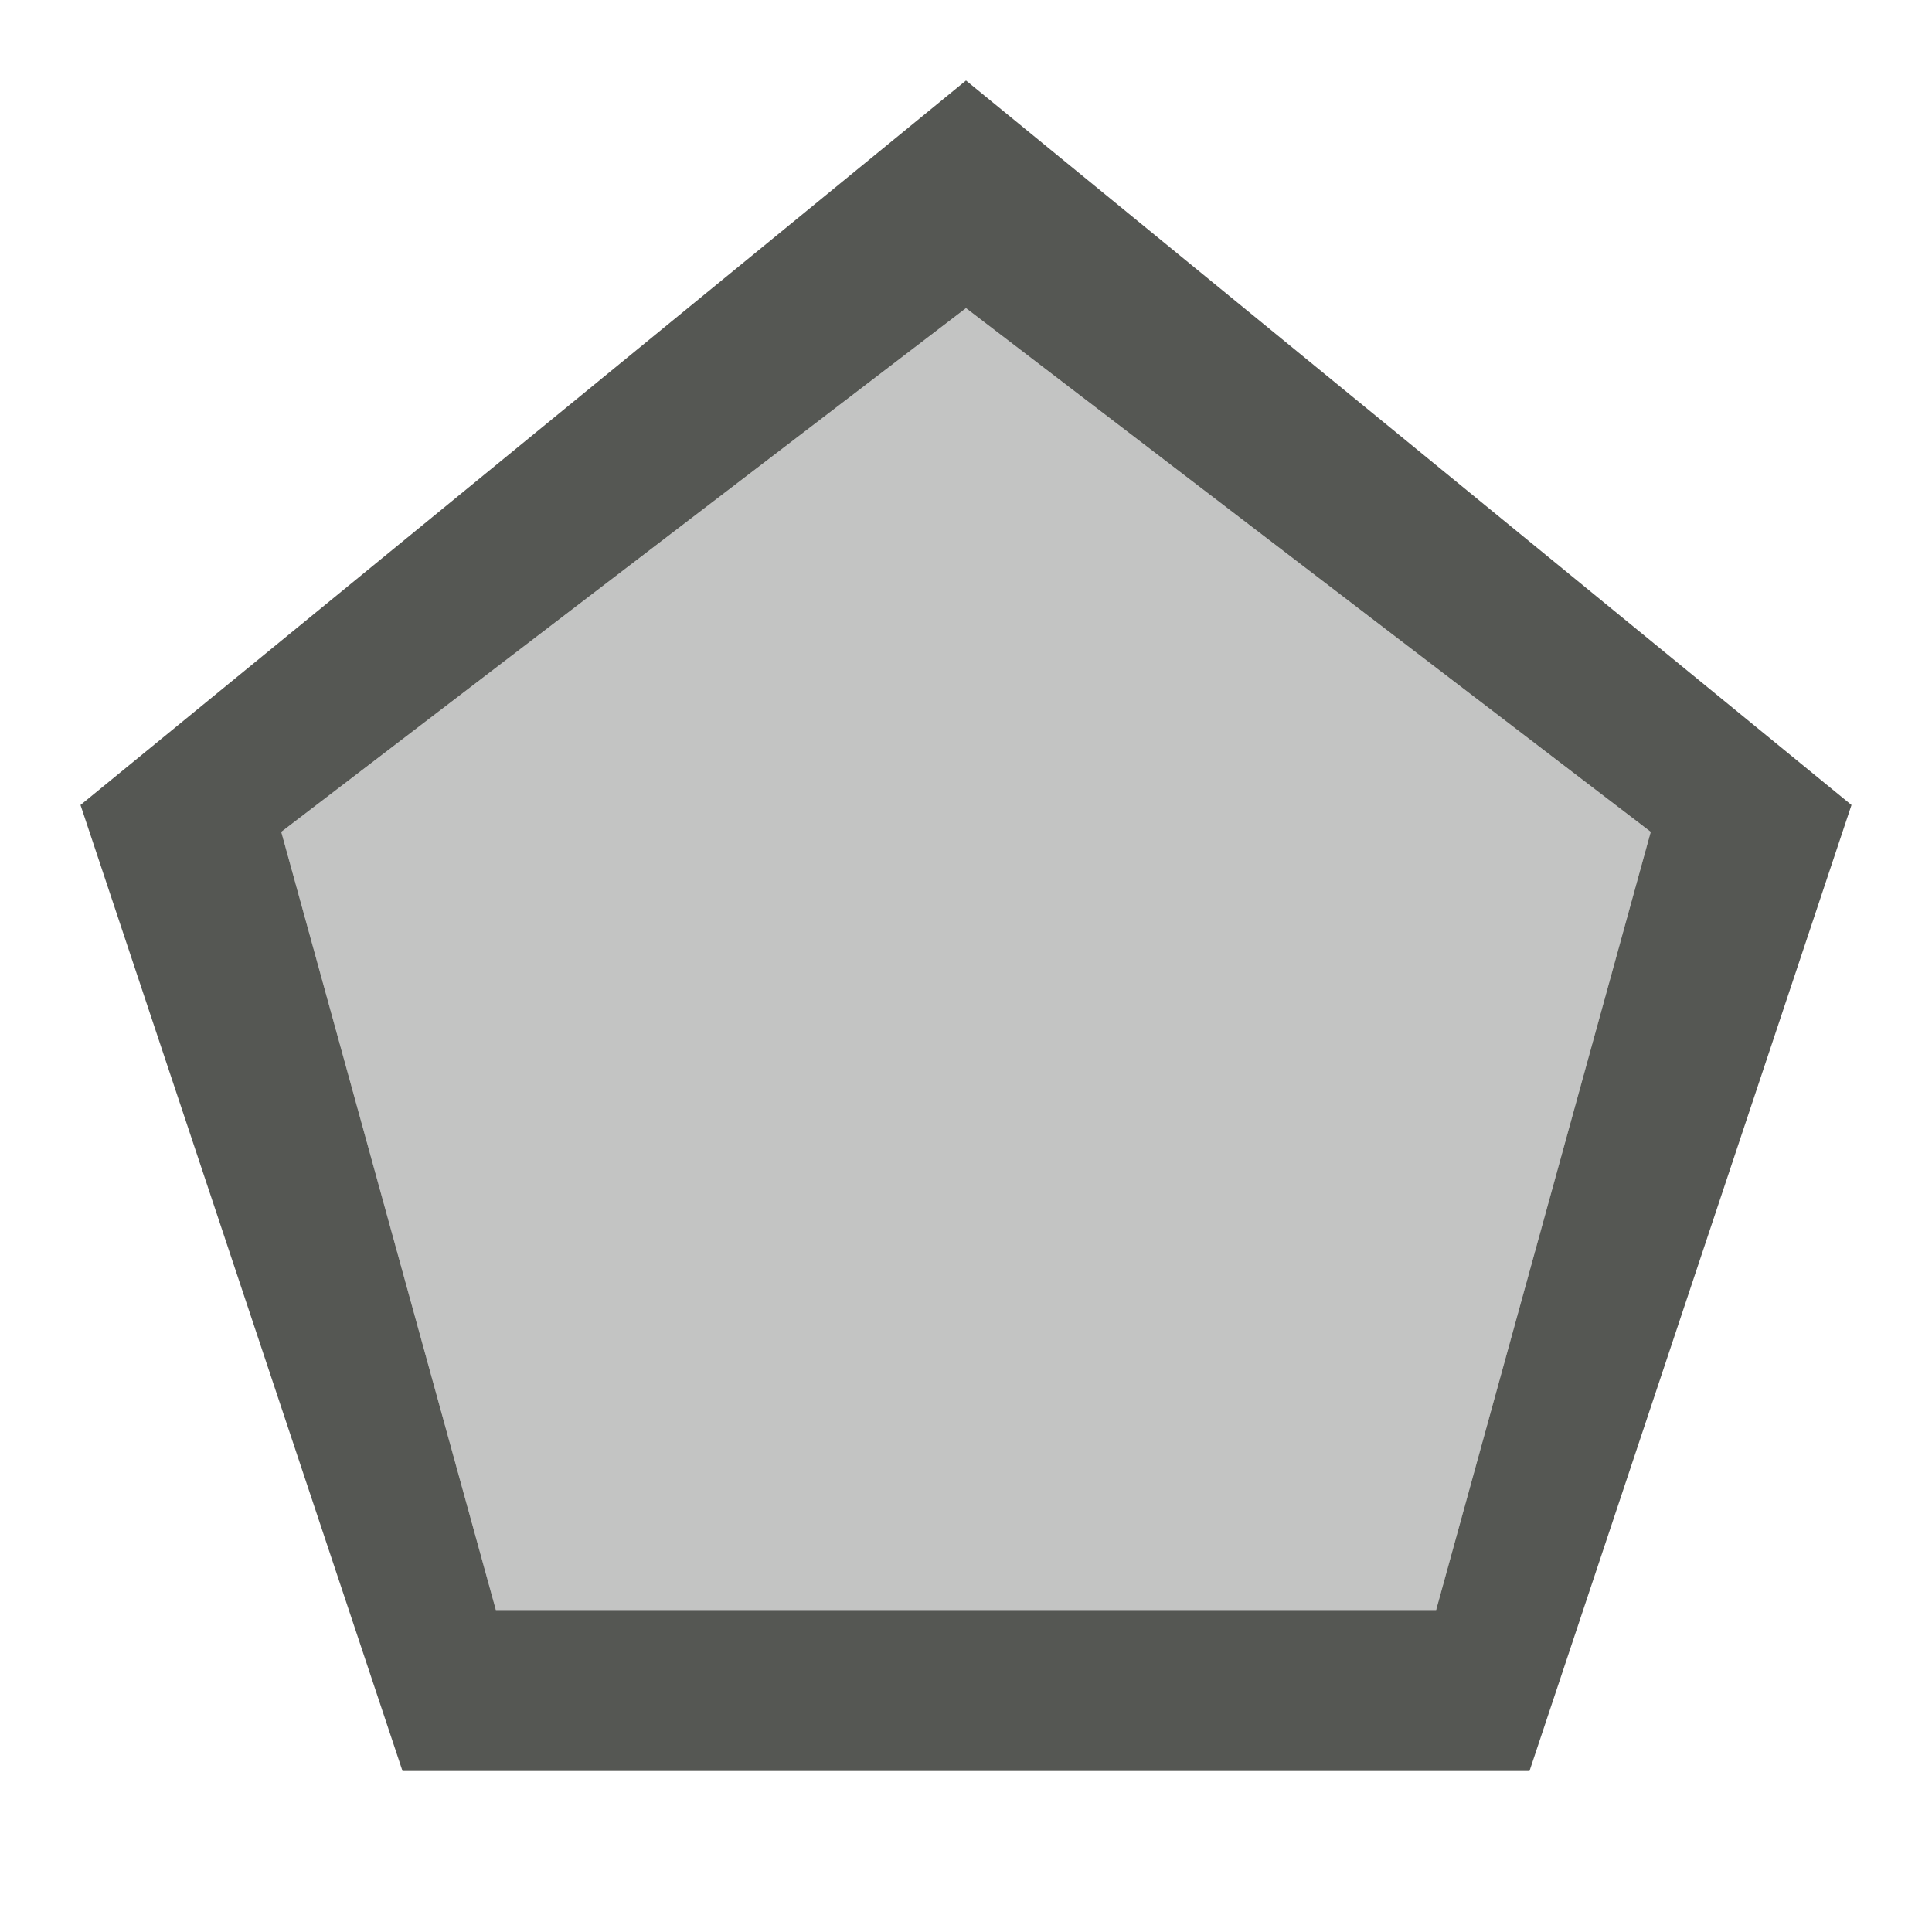 <svg viewBox="0 0 24 24" xmlns="http://www.w3.org/2000/svg"><g fill="#555753"><path d="m12 1-11 9 4 12h14l4-12zm0 2.828 8.506 6.506-2.666 9.666h-11.68l-2.666-9.666z"/><path d="m12 3.828 8.506 6.506-2.666 9.666h-11.68l-2.666-9.666z" opacity=".35"/></g></svg>